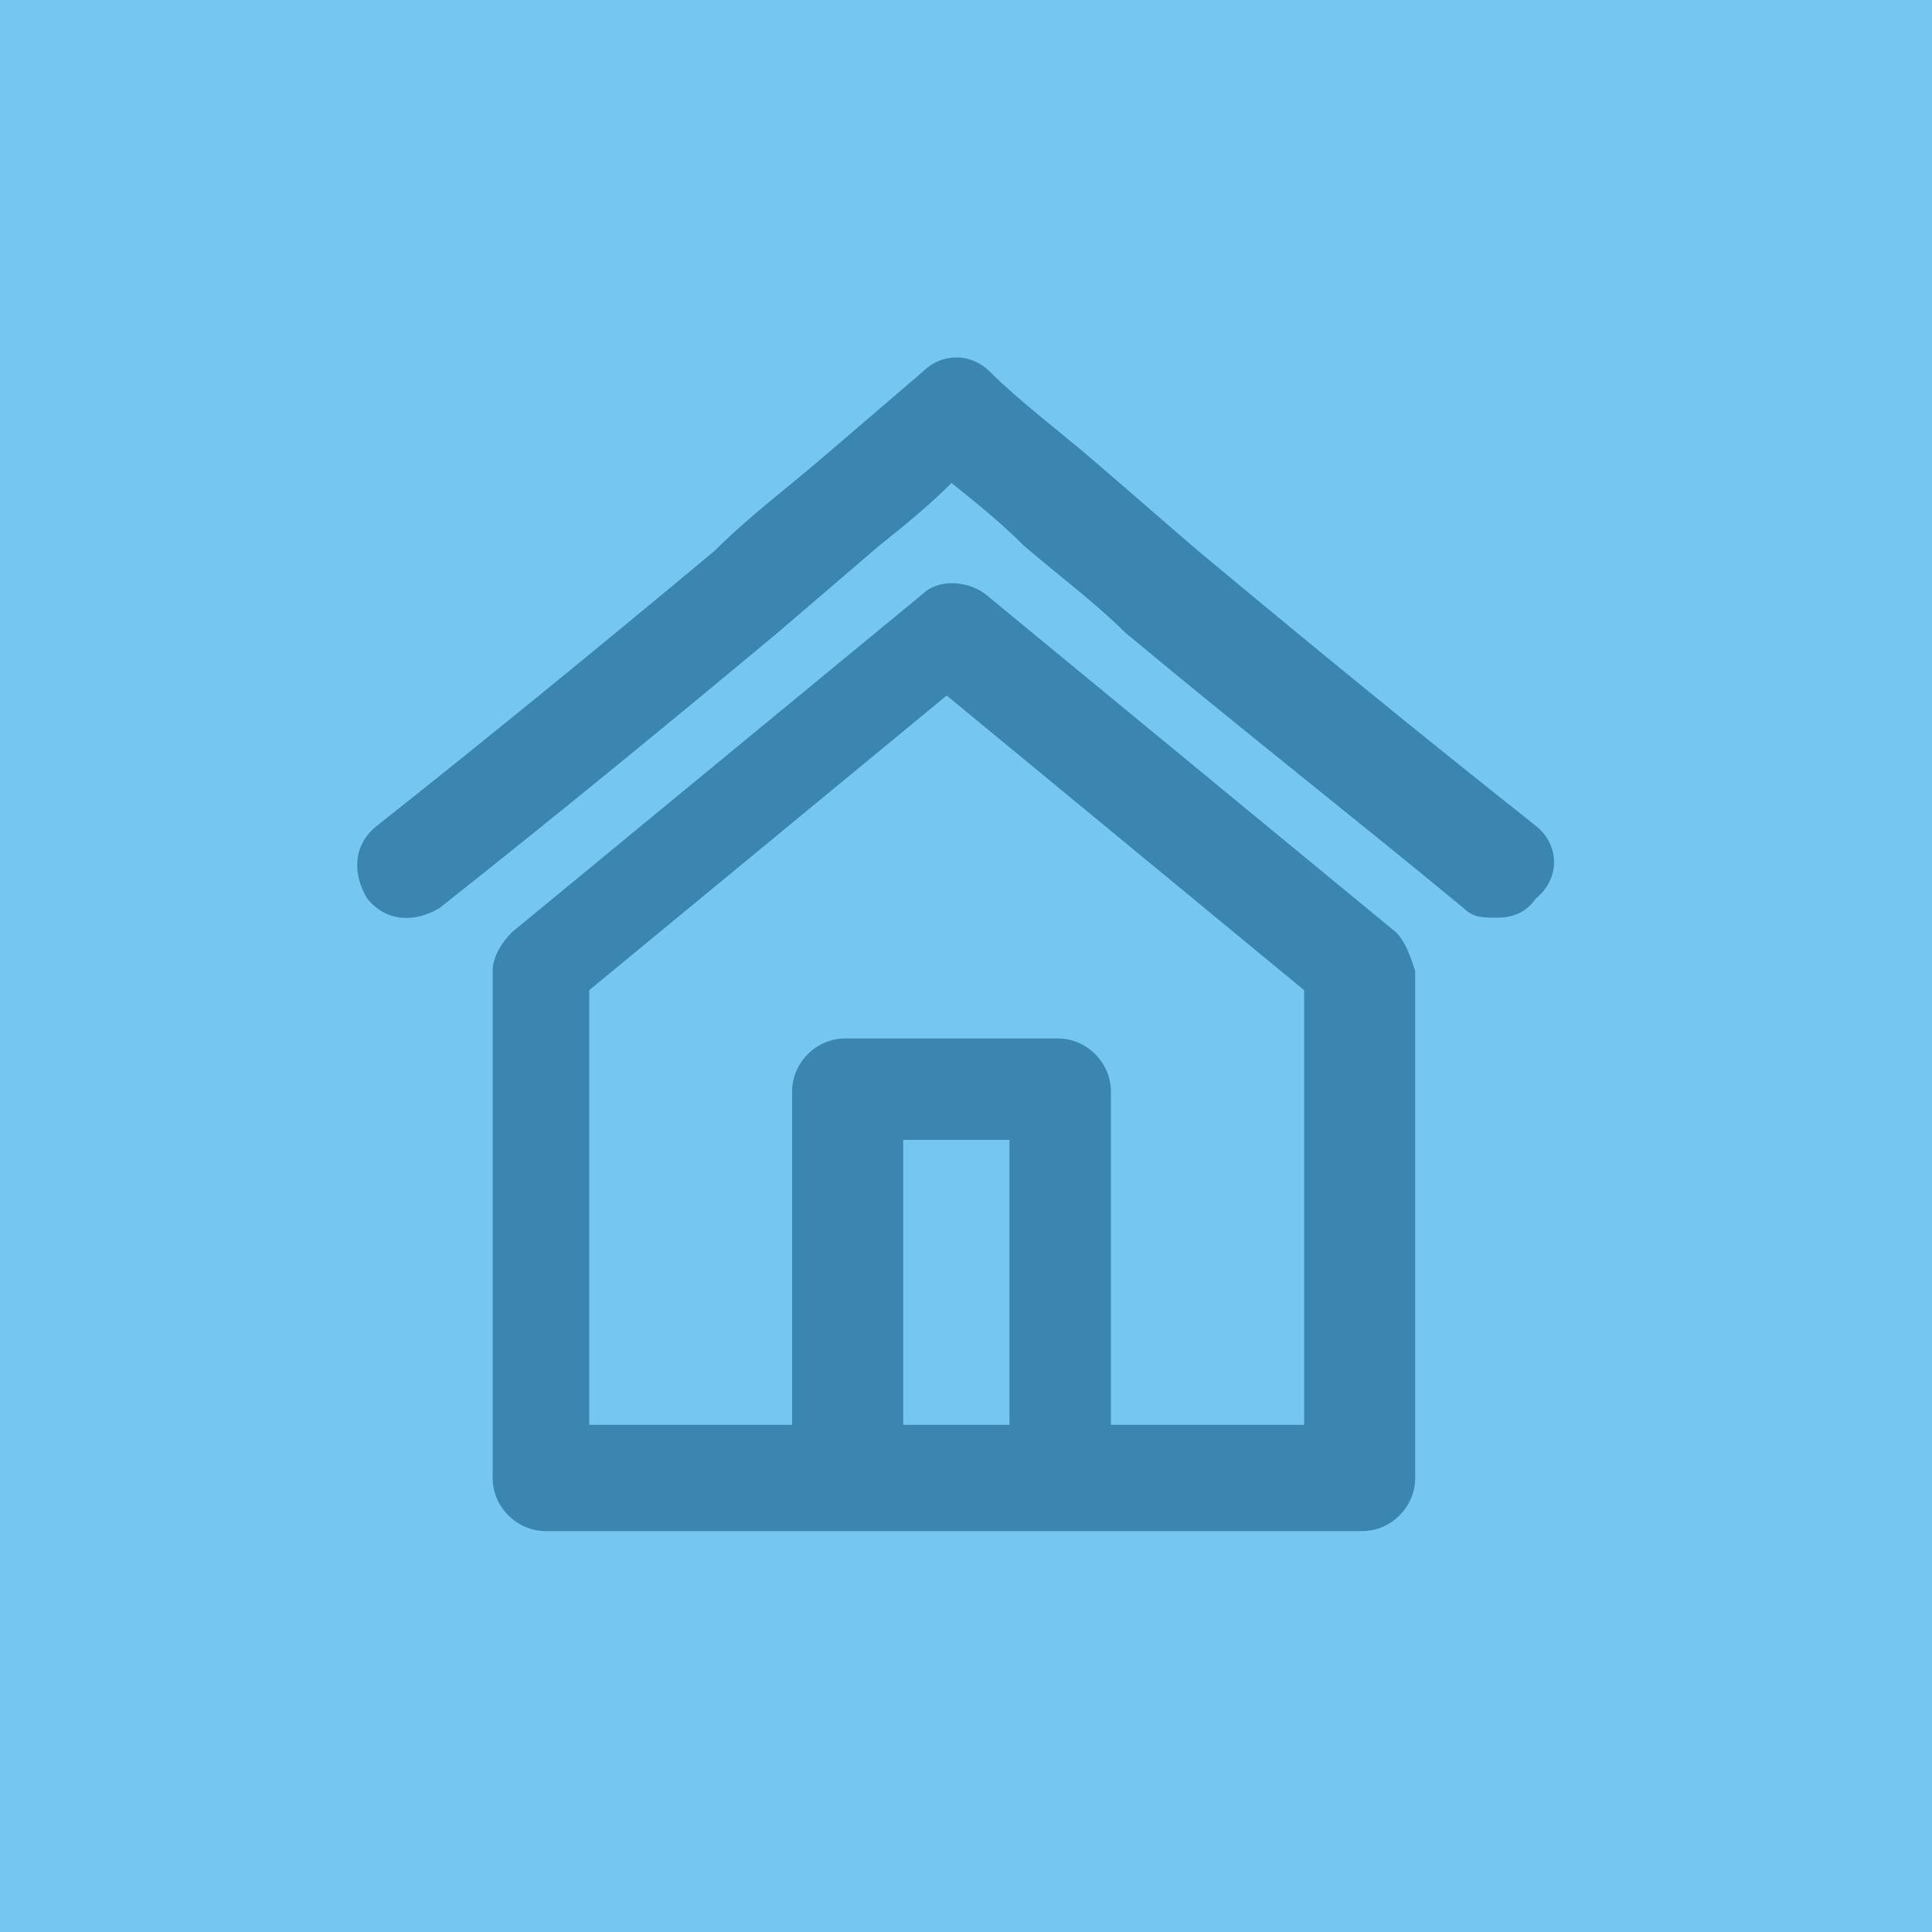 <?xml version="1.0" encoding="utf-8"?>
<!-- Generator: Adobe Illustrator 19.0.0, SVG Export Plug-In . SVG Version: 6.00 Build 0)  -->
<svg version="1.1" id="Capa_1" xmlns="http://www.w3.org/2000/svg" xmlns:xlink="http://www.w3.org/1999/xlink" x="0px" y="0px"
	 viewBox="0 0 40 40" style="enable-background:new 0 0 40 40;" xml:space="preserve">
<style type="text/css">
	.st0{fill:#75C6F0;}
	.st1{fill-rule:evenodd;clip-rule:evenodd;fill:none;}
	.st2{fill:#3B86B1;}
</style>
<g id="XMLID_1031_">
	<rect id="XMLID_1046_" x="0" class="st0" width="40" height="40"/>
	<g id="XMLID_1032_">
		<g id="XMLID_1042_">
			<rect id="XMLID_1043_" x="0" class="st1" width="40" height="40"/>
		</g>
		<g id="XMLID_1033_">
			<g id="XMLID_69_">
				<path id="XMLID_73_" class="st2" d="M28.9,19.3l-8.5-7c-0.4-0.3-1-0.3-1.3,0l-8.5,7c-0.2,0.2-0.4,0.5-0.4,0.8v10.5
					c0,0.6,0.5,1.1,1.1,1.1h16.9c0.6,0,1.1-0.5,1.1-1.1V20.1C29.2,19.8,29.1,19.5,28.9,19.3L28.9,19.3z M20.9,29.5h-2.2v-5.9h2.2
					V29.5z M27.1,29.5H23v-6.9c0-0.6-0.5-1.1-1.1-1.1h-4.4c-0.6,0-1.1,0.5-1.1,1.1v6.9h-4.2v-9l7.4-6.1l7.4,6.1V29.5z M27.1,29.5"/>
				<path id="XMLID_70_" class="st2" d="M31.8,17.1c-2.4-1.9-4.6-3.7-7-5.7c-0.7-0.6-1.5-1.3-2.2-1.9c-0.7-0.6-1.5-1.2-2.1-1.8
					c-0.4-0.4-1-0.4-1.4,0c-0.7,0.6-1.4,1.2-2.1,1.8c-0.7,0.6-1.5,1.2-2.2,1.9c-2.4,2-4.6,3.8-7,5.7c-0.5,0.4-0.5,1-0.2,1.5
					c0.4,0.5,1,0.5,1.5,0.2c2.4-1.9,4.6-3.7,7-5.7c0,0,0,0,0,0c0.7-0.6,1.4-1.2,2.1-1.8c0.5-0.4,1-0.8,1.5-1.3
					c0.5,0.4,1,0.8,1.5,1.3c0.7,0.6,1.5,1.2,2.1,1.8c0,0,0,0,0,0c2.4,2,4.7,3.8,7,5.7c0.2,0.2,0.4,0.2,0.7,0.2
					c0.3,0,0.6-0.1,0.8-0.4C32.3,18.2,32.3,17.5,31.8,17.1L31.8,17.1z M31.8,17.1"/>
			</g>
		</g>
	</g>
</g>
</svg>
